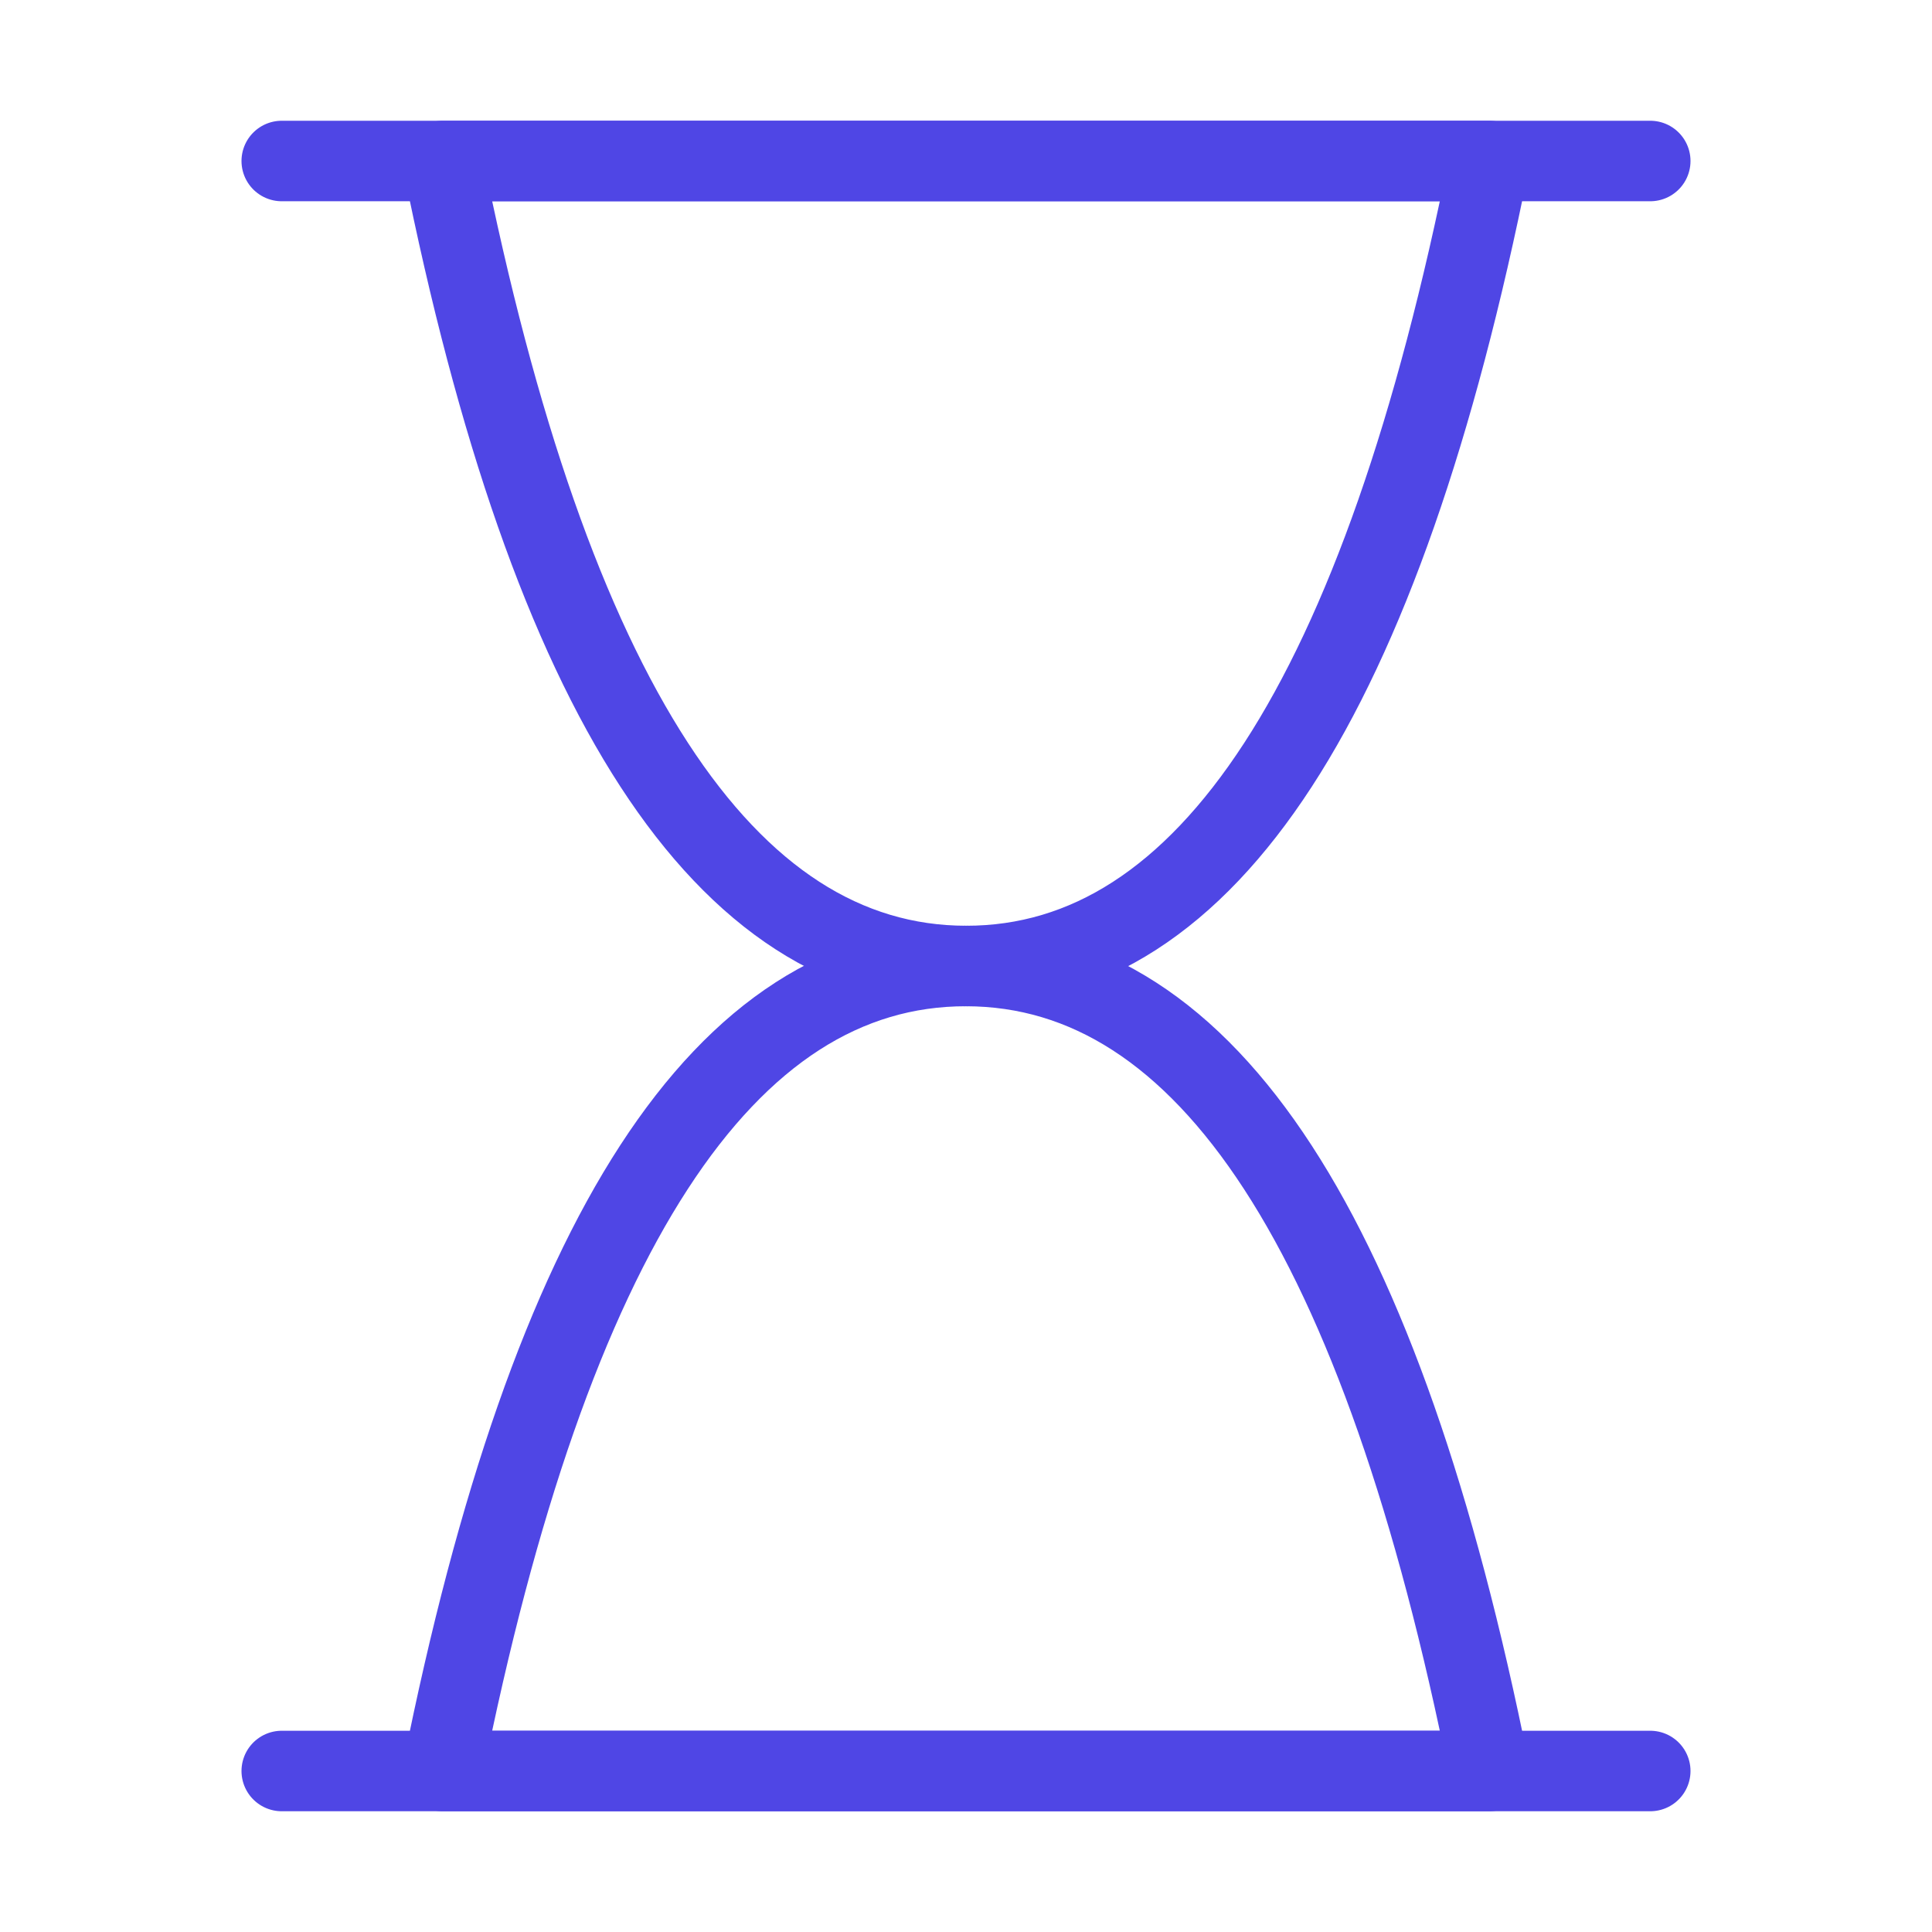 <?xml version="1.0" encoding="UTF-8"?>
<svg width="38" height="38" viewBox="0 0 48 48" fill="none" xmlns="http://www.w3.org/2000/svg">
  <path d="M7 4H41" stroke="#4f46e5" stroke-width="2" stroke-linecap="round" stroke-linejoin="round"/>
  <path d="M7 44H41" stroke="#4f46e5" stroke-width="2" stroke-linecap="round" stroke-linejoin="round"/>
  <path d="M11 44C13.667 30.661 18 23.994 24 24C30 24.006 34.333 30.672 37 44H11Z" fill="none" stroke="#4f46e5"
        stroke-width="2" stroke-linejoin="round"/>
  <path d="M37 4C34.333 17.339 30 24.006 24 24C18 23.994 13.667 17.328 11 4H37Z" fill="none" stroke="#4f46e5"
        stroke-width="2" stroke-linejoin="round"/>
</svg>
